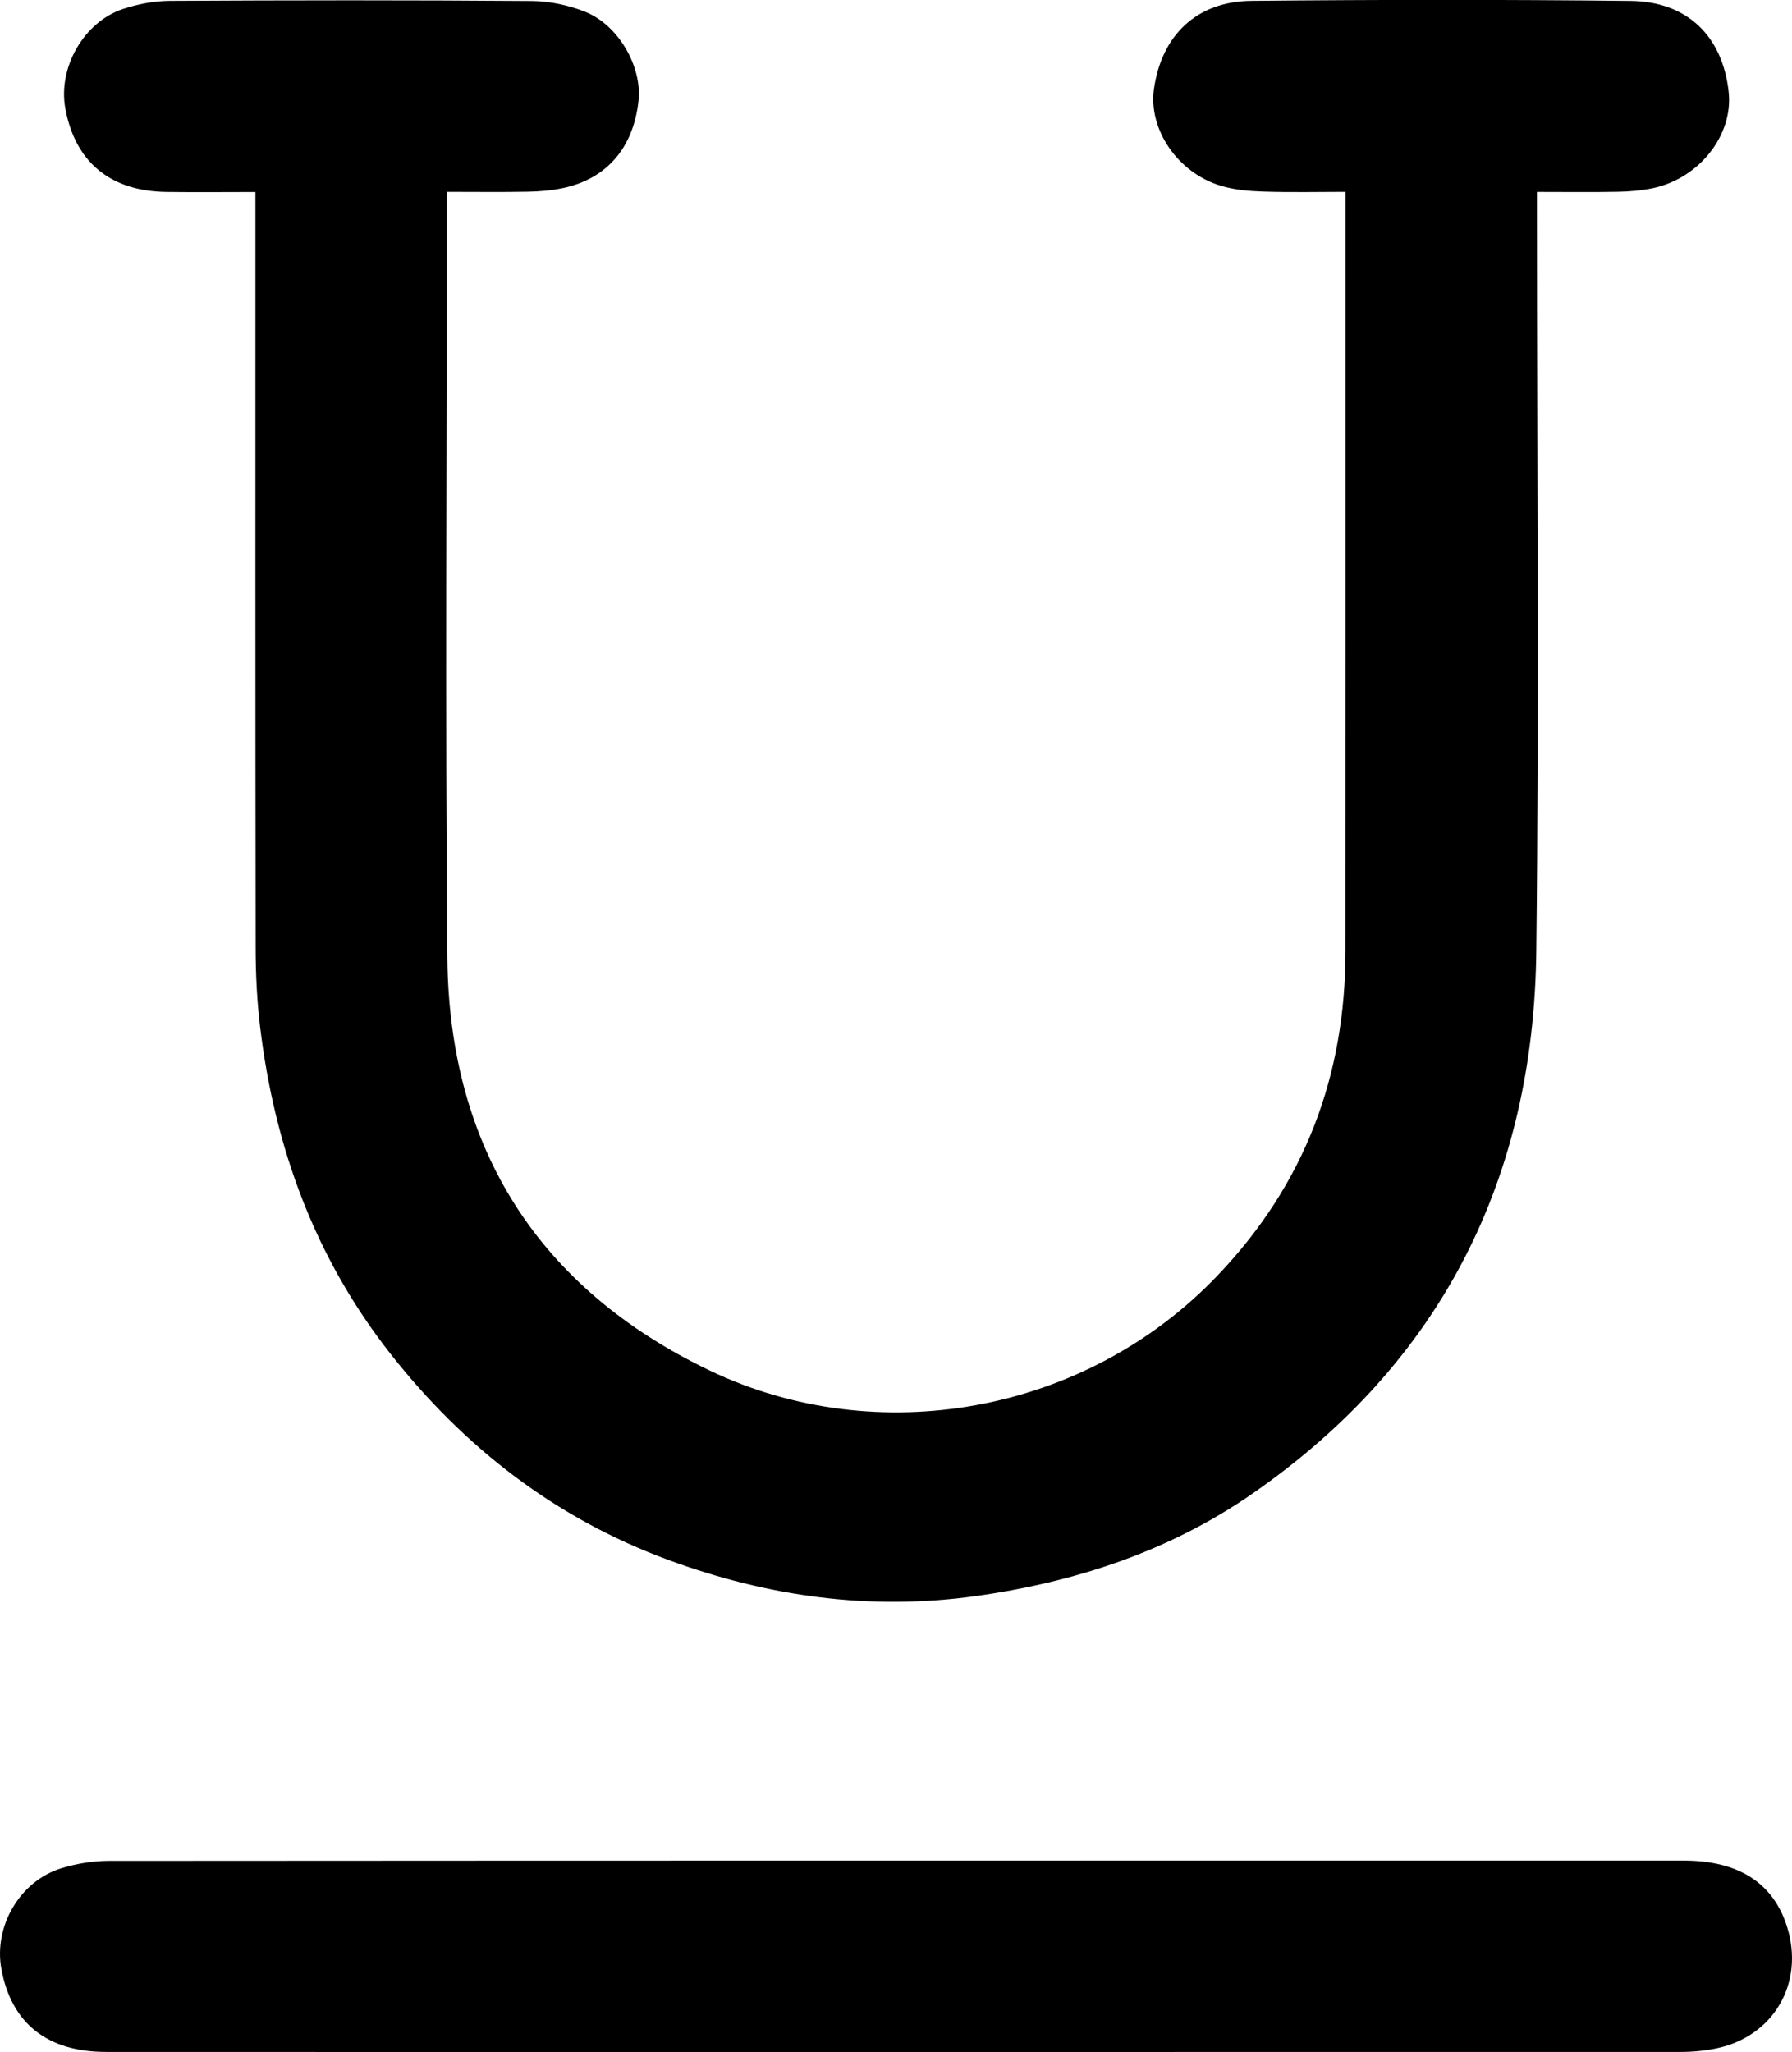 <svg xmlns="http://www.w3.org/2000/svg" viewBox="0 0 251.52 287.94">
  <path fill="transparent" d="M35.85,26.94c0,1.34,0,2.33,0,3.32c0,34.24-0.02,68.49,0.03,102.73c0.01,3.74,0.2,7.51,0.64,11.22 c2.03,16.86,7.7,32.3,18.28,45.76c10.37,13.19,23.2,23.1,39,28.93c13.96,5.14,28.31,7.16,43.17,5.07 c14.07-1.97,27.27-6.33,38.95-14.46c26.43-18.39,39.35-44.16,39.71-76.06c0.39-34.41,0.09-68.82,0.09-103.23c0-1.04,0-2.09,0-3.28 c4.03,0,7.69,0.05,11.34-0.02c1.65-0.03,3.33-0.17,4.95-0.51c6.54-1.39,11.27-7.48,10.62-13.5c-0.85-7.79-5.77-12.68-13.74-12.77 c-17.74-0.19-35.49-0.18-53.24-0.01c-7.66,0.07-12.6,4.82-13.68,12.33c-0.82,5.69,3.31,11.8,9.42,13.63 c1.88,0.56,3.92,0.74,5.9,0.8c3.8,0.12,7.6,0.04,11.57,0.04c0,1.25,0,2.15,0,3.06c0,34.49,0.01,68.99-0.01,103.48 c-0.01,17.49-5.7,32.65-17.91,45.47c-18.65,19.58-47.93,24.57-71.29,13.4c-23.97-11.46-36.61-31.16-36.86-57.91 c-0.32-34.99-0.08-69.99-0.08-104.98c0-0.79,0-1.58,0-2.52c4.04,0,7.7,0.05,11.36-0.02c1.65-0.03,3.33-0.17,4.95-0.51 c6.18-1.32,9.9-5.68,10.6-12.26c0.51-4.77-2.79-10.61-7.5-12.48c-2.34-0.93-4.99-1.49-7.5-1.51C57.71,0.01,40.8,0.03,23.88,0.12 c-2.21,0.01-4.5,0.43-6.6,1.13c-5.54,1.83-9.15,8.23-8.12,13.92c1.37,7.52,6.28,11.64,14.13,11.76 C27.37,26.99,31.44,26.94,35.85,26.94z M125.66,287.94c36.75,0,73.5,0.01,110.25-0.02c1.65,0,3.33-0.15,4.95-0.49 c8.07-1.66,12.43-9.15,9.98-17.02c-1.92-6.19-6.81-9.34-14.55-9.34c-73.67,0-147.33-0.01-221,0.04c-2.21,0-4.49,0.39-6.62,1.02 c-5.85,1.76-9.58,8.12-8.48,14.13c1.39,7.63,6.43,11.66,14.72,11.66C51.82,287.94,88.74,287.94,125.66,287.94z"/>
  <path fill="currentColor" d="M35.85,26.94c-4.42,0-8.49,0.05-12.56-0.01c-7.85-0.12-12.77-4.23-14.13-11.76C8.14,9.48,11.75,3.08,17.29,1.25 c2.1-0.69,4.39-1.12,6.6-1.13C40.8,0.03,57.71,0.01,74.62,0.14c2.51,0.02,5.16,0.58,7.5,1.51c4.71,1.87,8.01,7.72,7.5,12.48 c-0.71,6.58-4.42,10.94-10.6,12.26c-1.61,0.34-3.29,0.48-4.95,0.51c-3.66,0.07-7.32,0.02-11.36,0.02c0,0.93,0,1.72,0,2.52 c0,34.99-0.24,69.99,0.08,104.98c0.25,26.75,12.89,46.45,36.86,57.91c23.36,11.17,52.64,6.18,71.29-13.4 c12.21-12.82,17.9-27.98,17.91-45.47c0.02-34.49,0.01-68.99,0.01-103.48c0-0.9,0-1.81,0-3.06c-3.97,0-7.77,0.09-11.57-0.04 c-1.98-0.06-4.02-0.24-5.9-0.8c-6.11-1.83-10.24-7.94-9.42-13.63c1.08-7.52,6.01-12.26,13.68-12.33 c17.74-0.17,35.49-0.19,53.24,0.01c7.97,0.09,12.89,4.98,13.74,12.77c0.66,6.02-4.08,12.1-10.62,13.5 c-1.61,0.34-3.29,0.48-4.95,0.51c-3.65,0.07-7.31,0.02-11.34,0.02c0,1.19,0,2.24,0,3.28c0,34.41,0.3,68.82-0.09,103.23 c-0.36,31.9-13.28,57.67-39.71,76.06c-11.68,8.13-24.88,12.48-38.95,14.46c-14.86,2.08-29.21,0.07-43.17-5.07 c-15.8-5.82-28.63-15.74-39-28.93c-10.58-13.46-16.24-28.9-18.28-45.76c-0.45-3.71-0.64-7.48-0.64-11.22 c-0.05-34.24-0.03-68.49-0.03-102.73C35.85,29.27,35.85,28.28,35.85,26.94z"/>
  <path fill="currentColor" d="M125.66,287.94c-36.92,0-73.83,0.01-110.75-0.01c-8.29,0-13.33-4.03-14.72-11.66c-1.09-6,2.63-12.37,8.48-14.13 c2.12-0.64,4.41-1.02,6.62-1.02c73.67-0.05,147.33-0.04,221-0.04c7.74,0,12.63,3.15,14.55,9.34c2.45,7.87-1.91,15.36-9.98,17.02 c-1.62,0.33-3.3,0.49-4.95,0.49C199.16,287.94,162.41,287.94,125.66,287.94z"/>
</svg>
